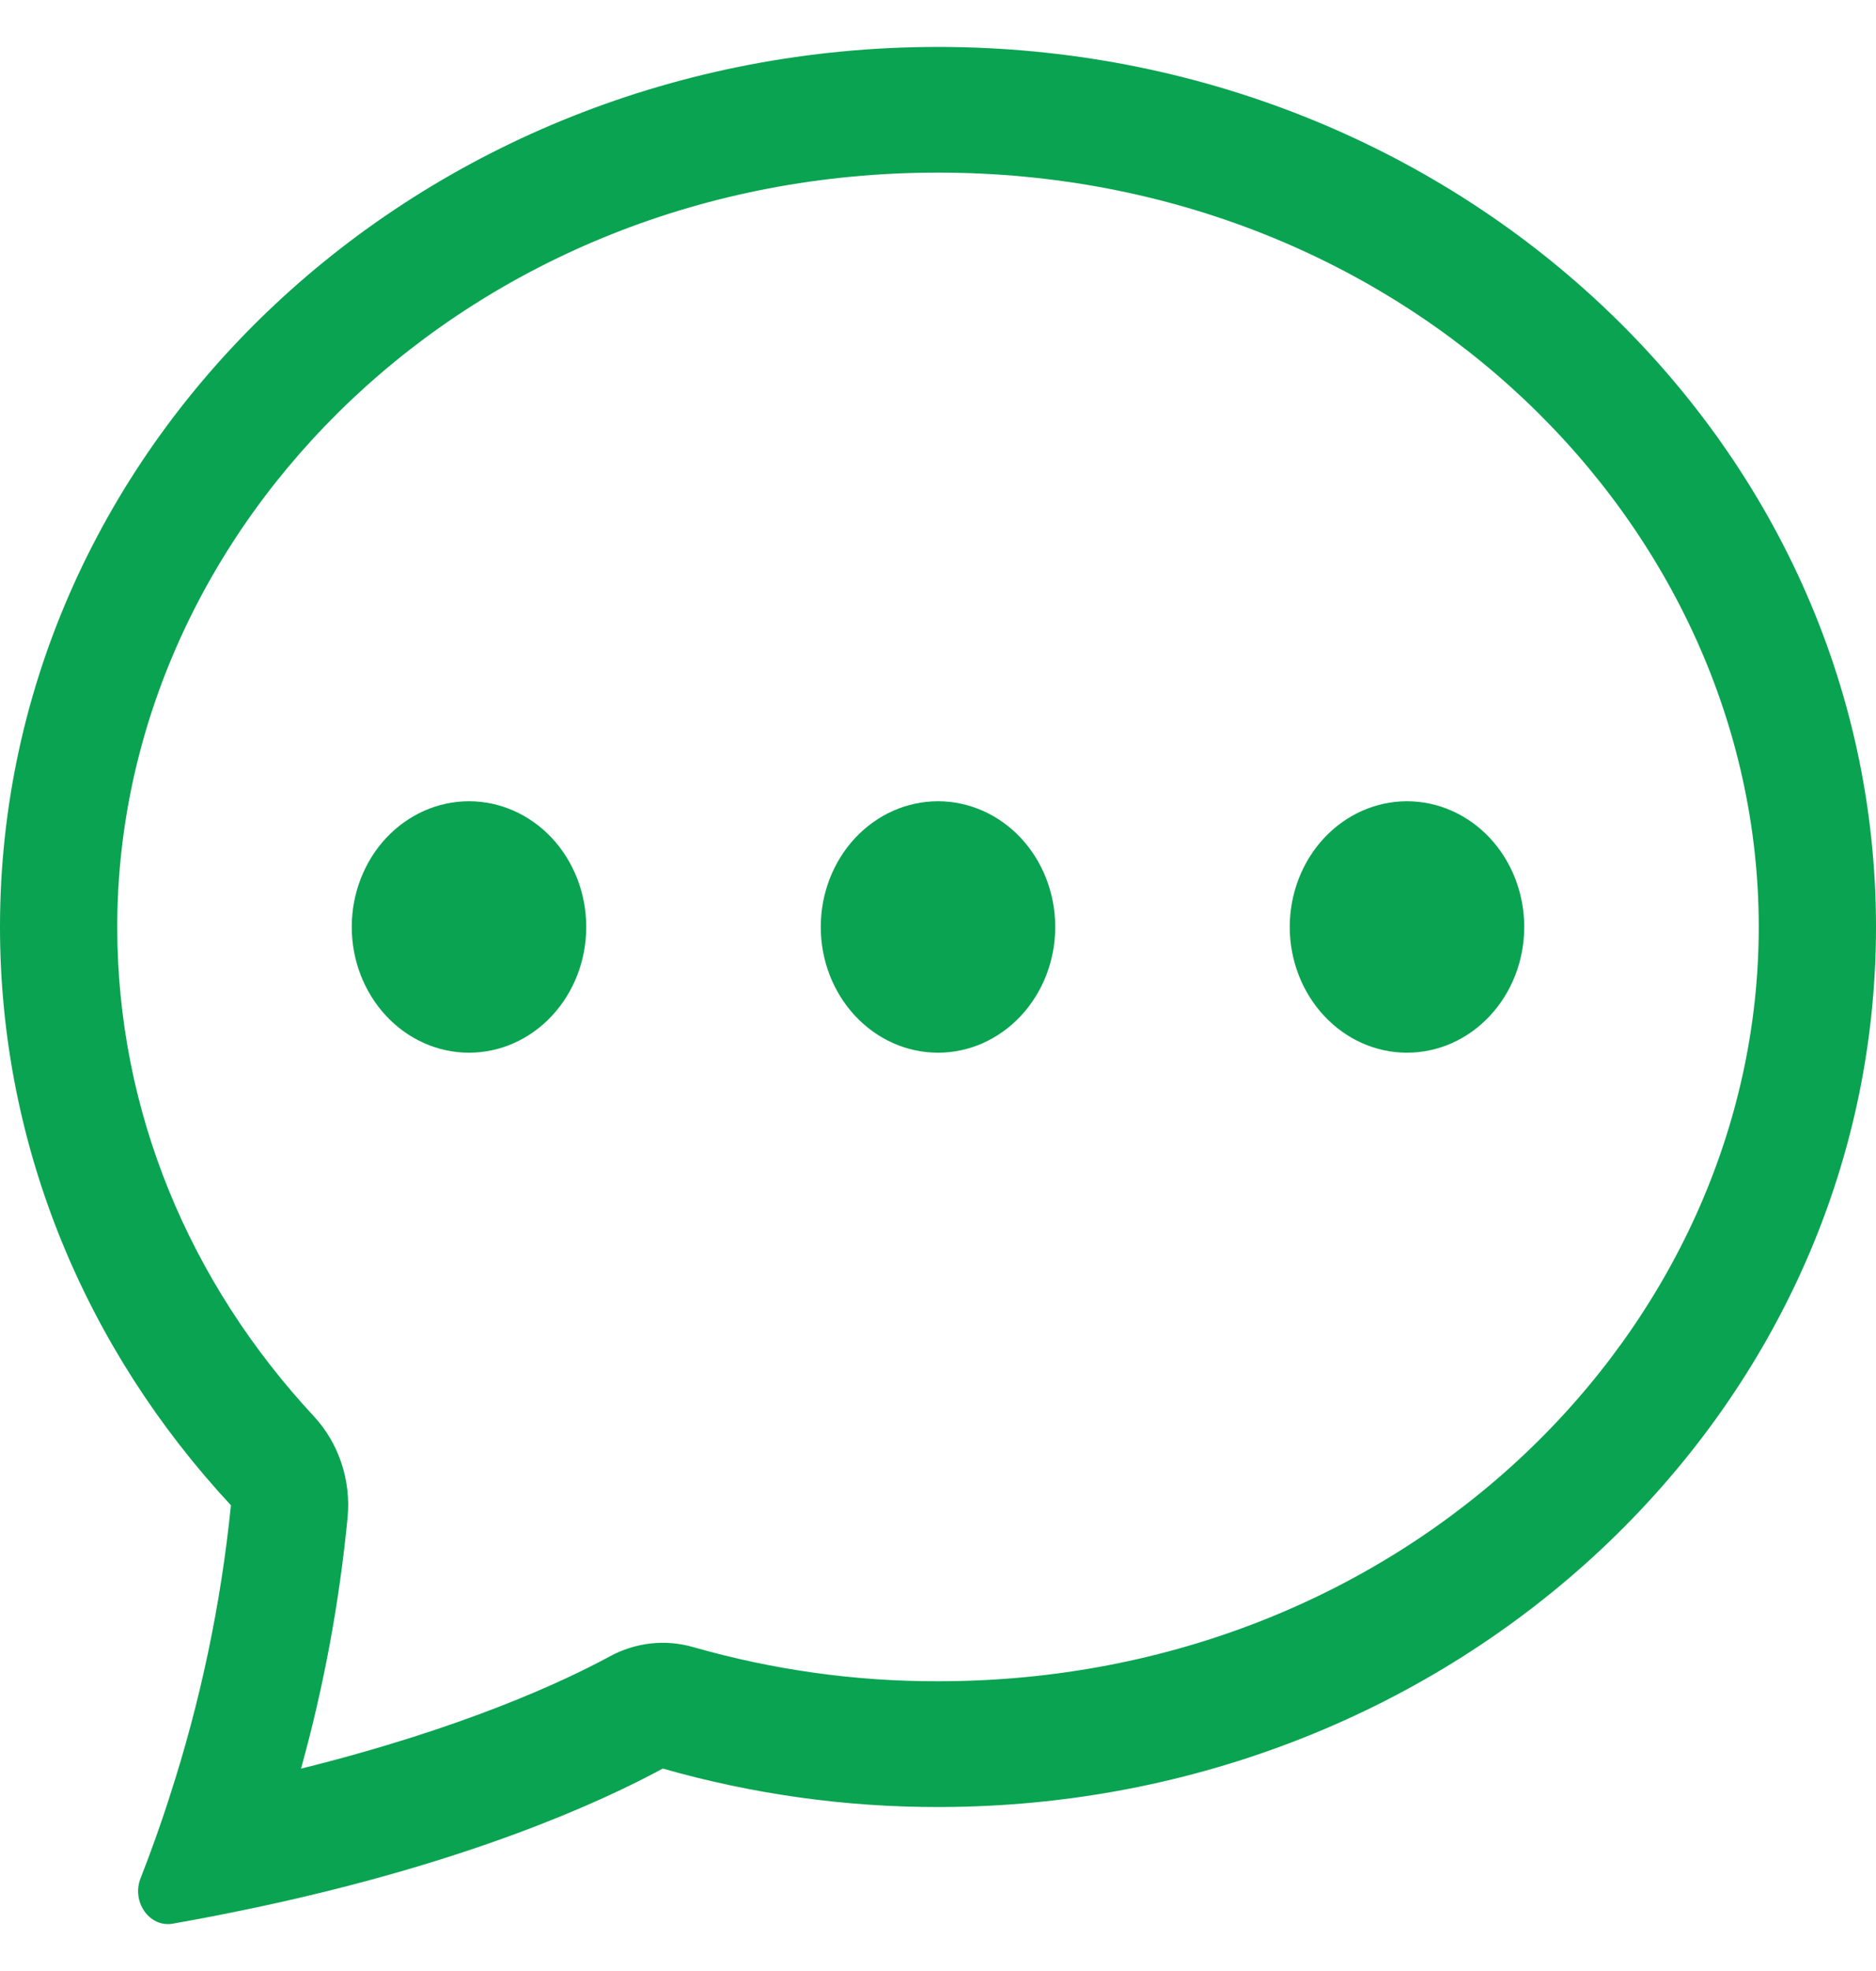 <svg width="20" height="21" viewBox="0 0 20 21" fill="none" xmlns="http://www.w3.org/2000/svg">
<path d="M6.25 9.876C6.25 10.232 6.118 10.572 5.884 10.823C5.649 11.075 5.332 11.216 5 11.216C4.668 11.216 4.351 11.075 4.116 10.823C3.882 10.572 3.75 10.232 3.75 9.876C3.75 9.521 3.882 9.18 4.116 8.929C4.351 8.678 4.668 8.537 5 8.537C5.332 8.537 5.649 8.678 5.884 8.929C6.118 9.18 6.25 9.521 6.25 9.876ZM11.25 9.876C11.25 10.232 11.118 10.572 10.884 10.823C10.649 11.075 10.332 11.216 10 11.216C9.668 11.216 9.351 11.075 9.116 10.823C8.882 10.572 8.75 10.232 8.75 9.876C8.75 9.521 8.882 9.18 9.116 8.929C9.351 8.678 9.668 8.537 10 8.537C10.332 8.537 10.649 8.678 10.884 8.929C11.118 9.18 11.25 9.521 11.25 9.876ZM15 11.216C15.332 11.216 15.649 11.075 15.884 10.823C16.118 10.572 16.25 10.232 16.25 9.876C16.25 9.521 16.118 9.18 15.884 8.929C15.649 8.678 15.332 8.537 15 8.537C14.668 8.537 14.351 8.678 14.116 8.929C13.882 9.18 13.75 9.521 13.75 9.876C13.75 10.232 13.882 10.572 14.116 10.823C14.351 11.075 14.668 11.216 15 11.216Z" fill="#0AA351"/>
<path d="M2.706 20.328L2.731 20.323C5.019 19.837 6.416 19.195 7.066 18.843C8.023 19.116 9.01 19.254 10 19.253C15.523 19.253 20 15.055 20 9.876C20 4.698 15.523 0.5 10 0.5C4.478 0.5 0 4.698 0 9.876C0 12.234 0.929 14.39 2.462 16.038C2.355 17.096 2.135 18.138 1.808 19.143L1.804 19.157C1.711 19.445 1.609 19.73 1.499 20.011C1.4 20.26 1.591 20.538 1.84 20.496C2.13 20.445 2.418 20.389 2.706 20.328ZM3.706 16.165C3.724 15.969 3.701 15.771 3.639 15.586C3.577 15.4 3.477 15.232 3.348 15.092C2.022 13.667 1.25 11.843 1.25 9.876C1.25 5.601 5.005 1.839 10 1.839C14.995 1.839 18.75 5.601 18.75 9.876C18.75 14.153 14.995 17.913 10 17.913C9.119 17.915 8.241 17.792 7.39 17.549C7.092 17.463 6.776 17.499 6.501 17.648C6.018 17.91 4.951 18.411 3.209 18.844C3.452 17.97 3.618 17.073 3.706 16.165Z" fill="#0AA351"/>
</svg>
